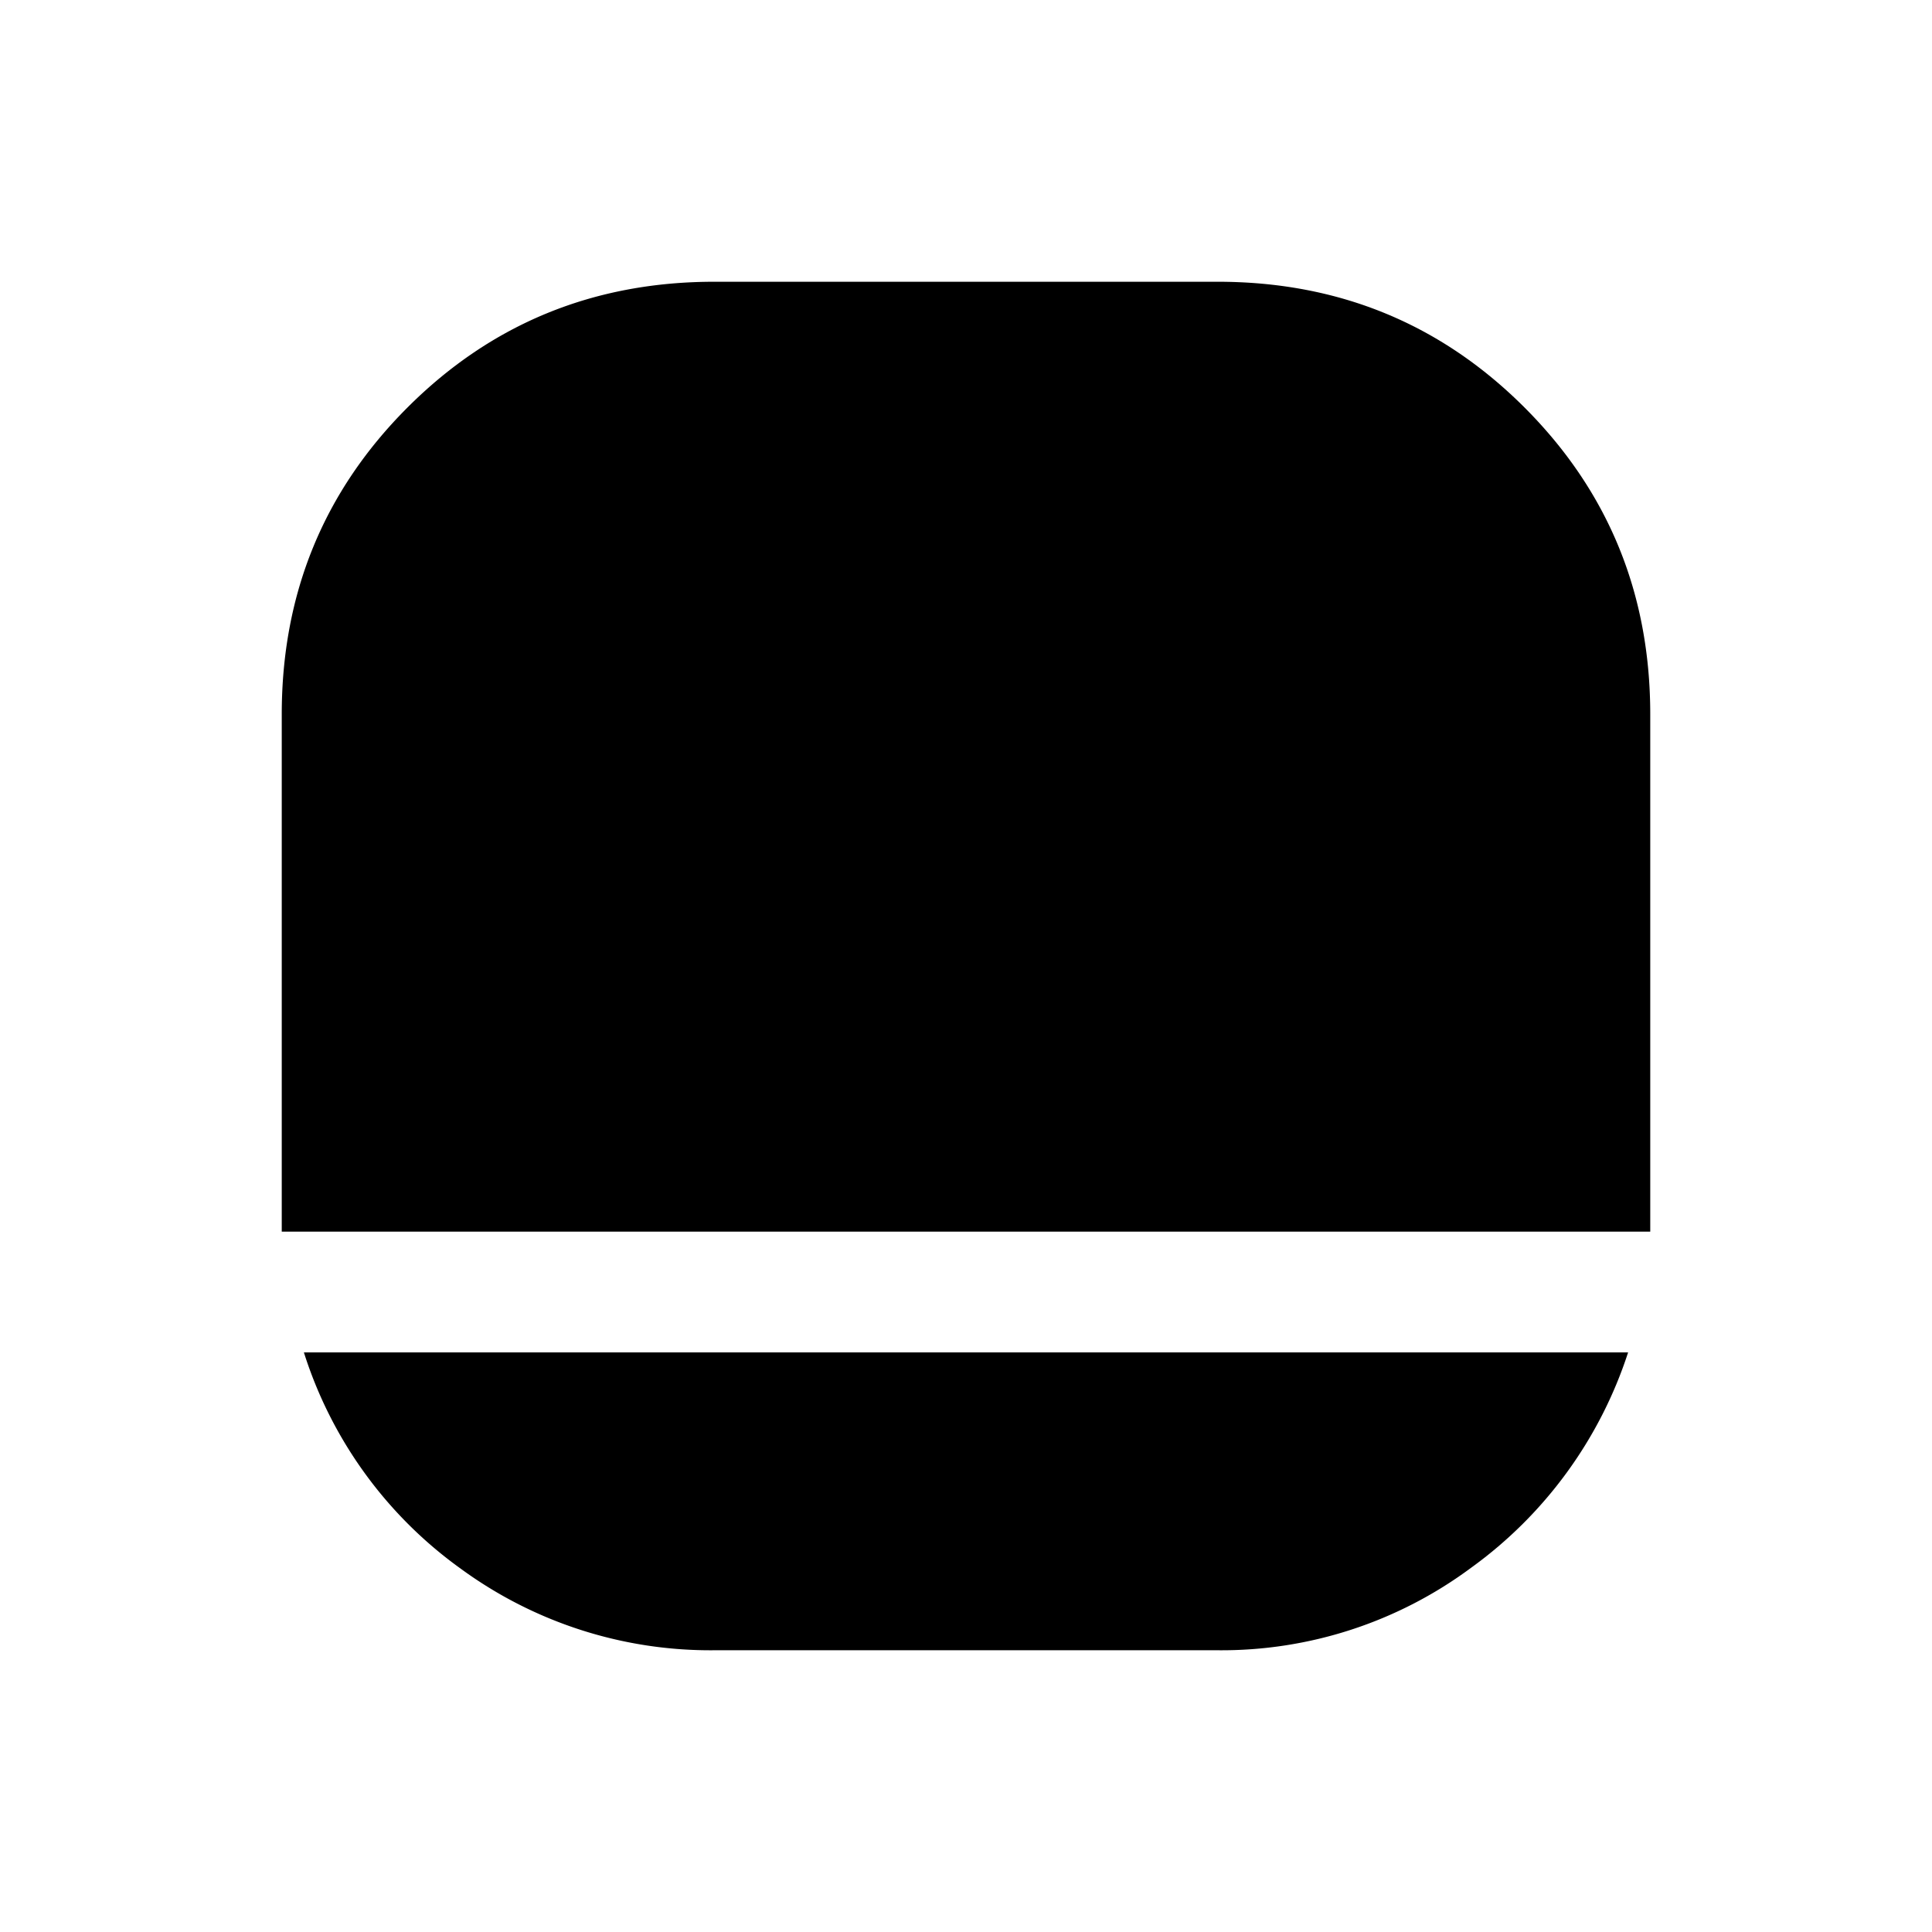 <svg xmlns="http://www.w3.org/2000/svg" width="24" height="24" viewBox="0 0 24 24" fill='currentColor'><path d="M8.875 20.5a5.25 5.25 0 0 1-3.15-1.012 5.26 5.26 0 0 1-1.95-2.688h16.45a5.33 5.33 0 0 1-1.95 2.675 5.2 5.2 0 0 1-3.15 1.025zM3.5 15.3V8.875q0-2.25 1.562-3.813Q6.625 3.5 8.875 3.5h6.25q2.25 0 3.813 1.562Q20.5 6.625 20.5 8.875V15.3z"/></svg>